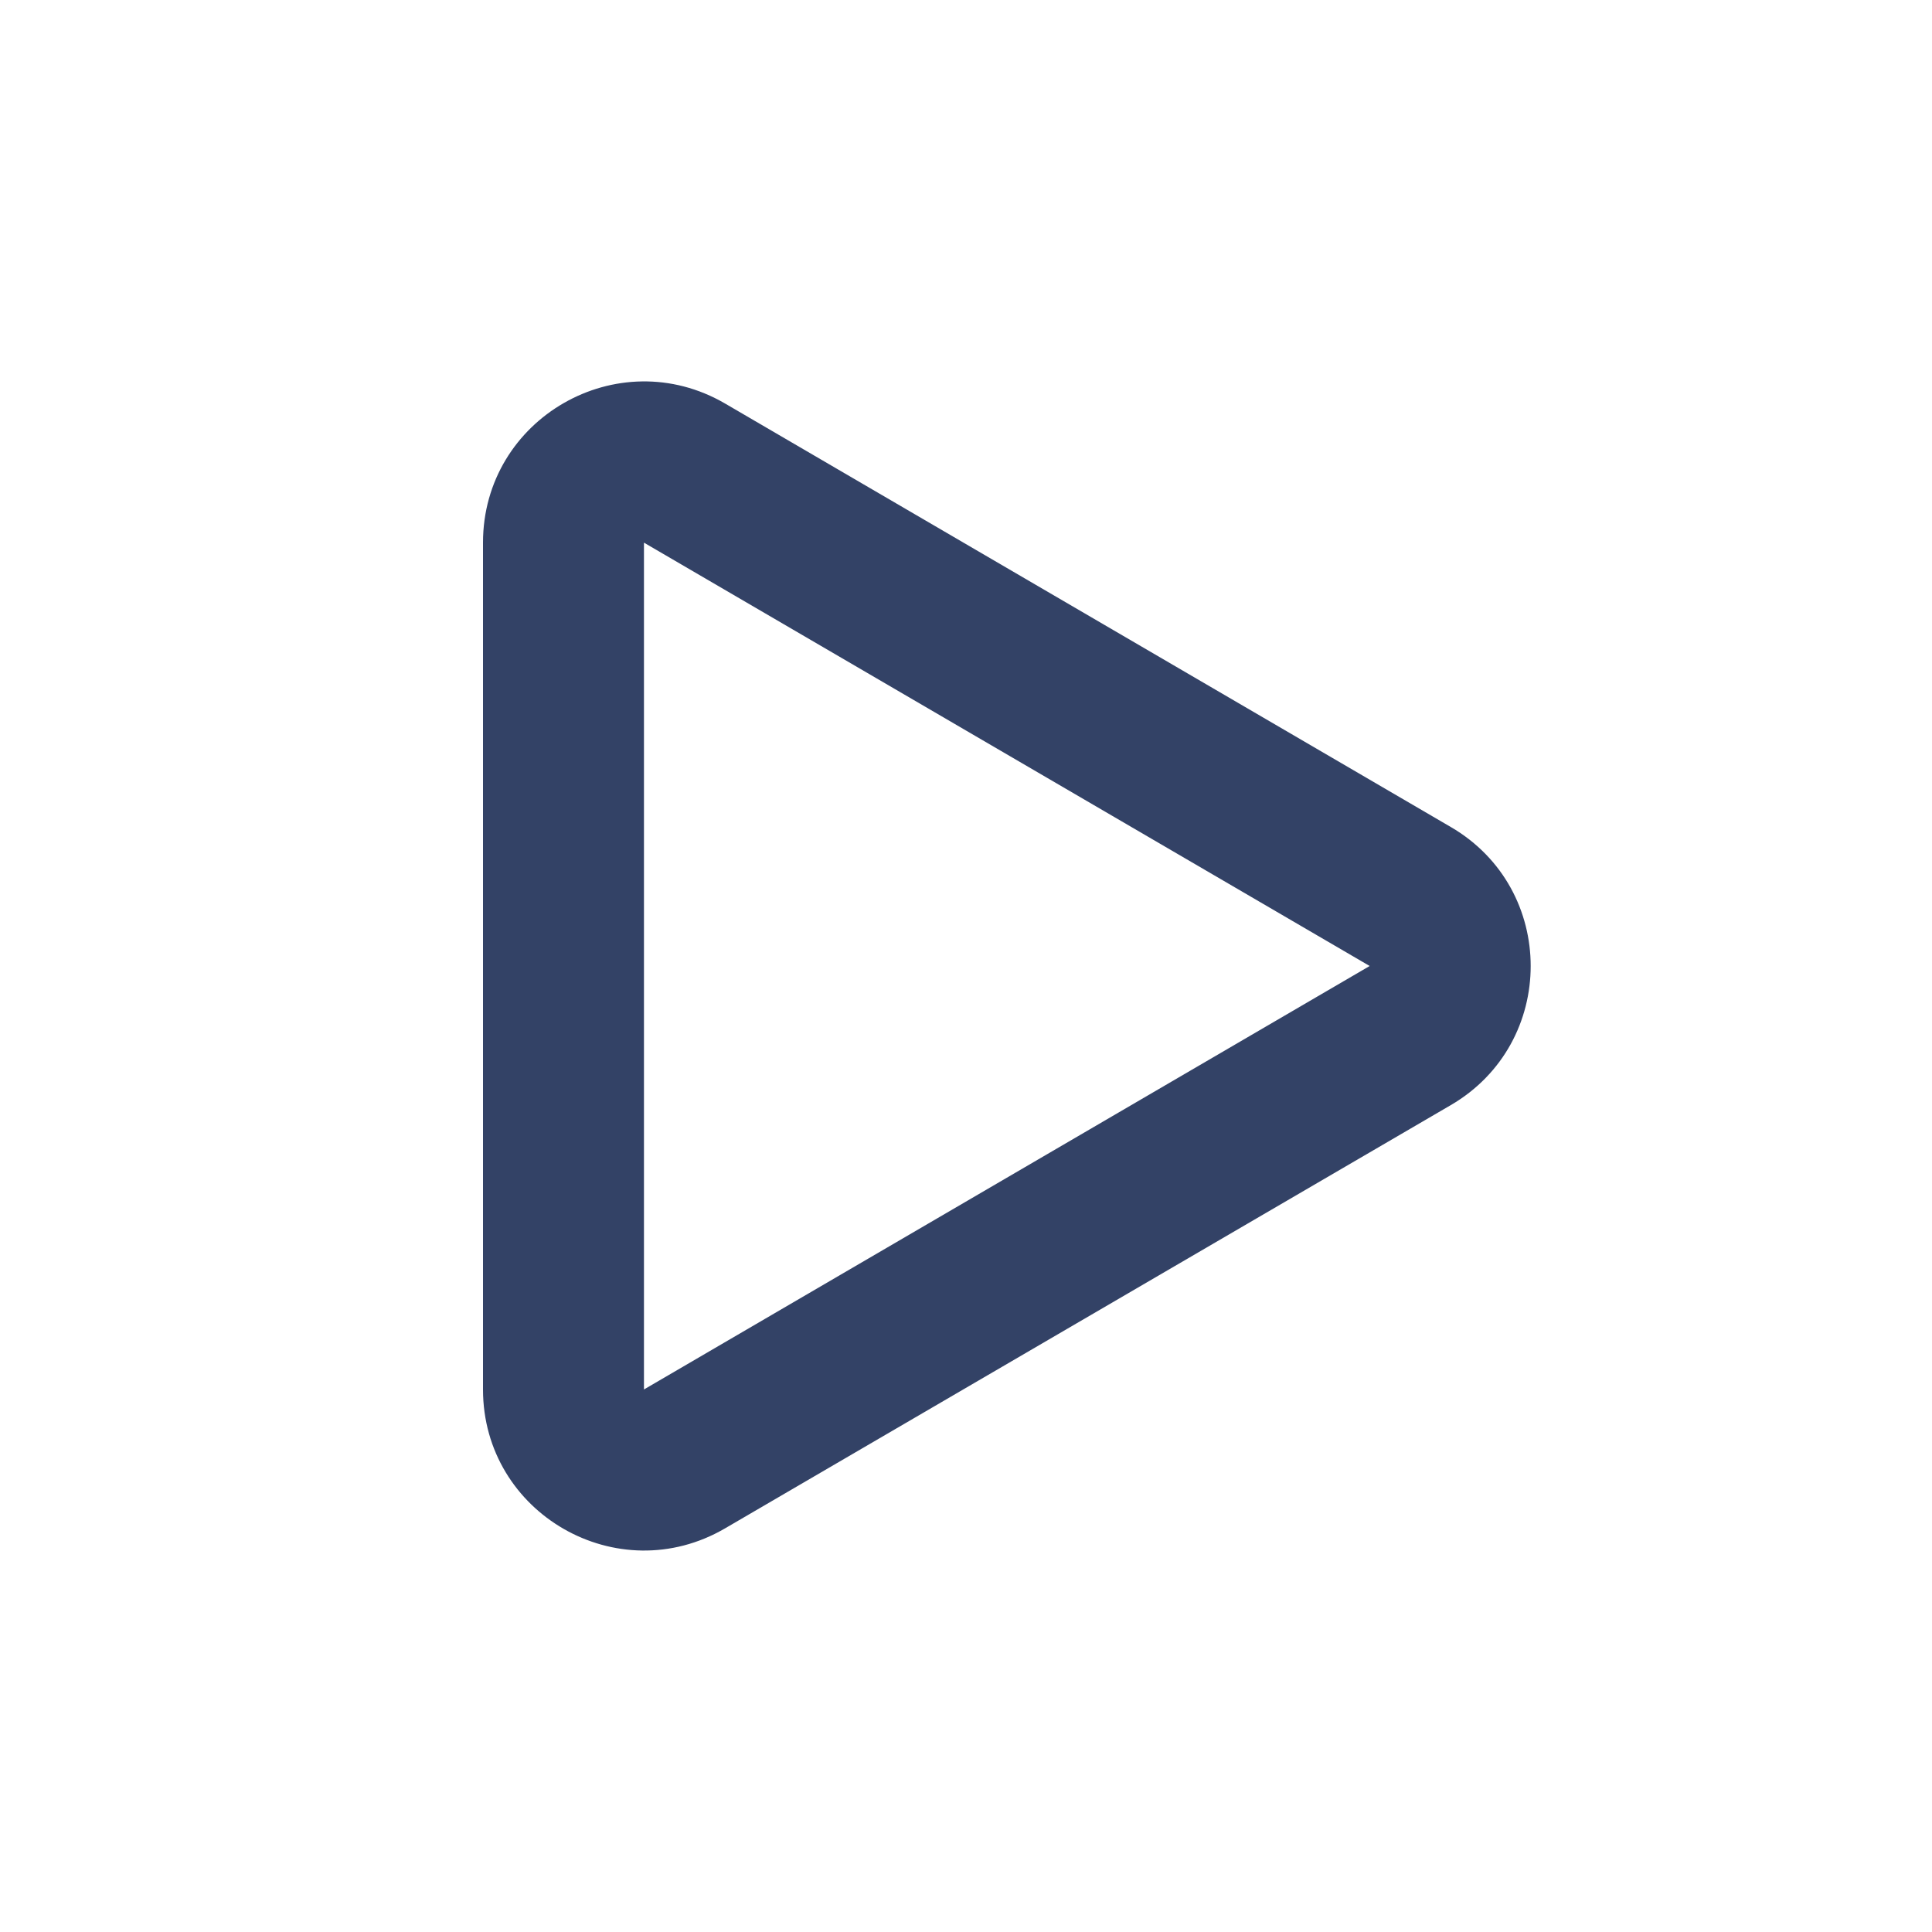 <svg xmlns="http://www.w3.org/2000/svg" viewBox="0 0 16 16" class="design-iconfont">
  <path d="M4,4.494 C4,3.465 5.116,2.824 6.005,3.342 L12.015,6.849 C12.897,7.363 12.897,8.637 12.015,9.152 L6.005,12.657 C5.116,13.176 4,12.535 4,11.507 L4,4.494 Z M11.343,8 L5.333,4.494 L5.333,11.507 L11.343,8 Z" fill="#334266" fill-rule="nonzero"/>
</svg>
